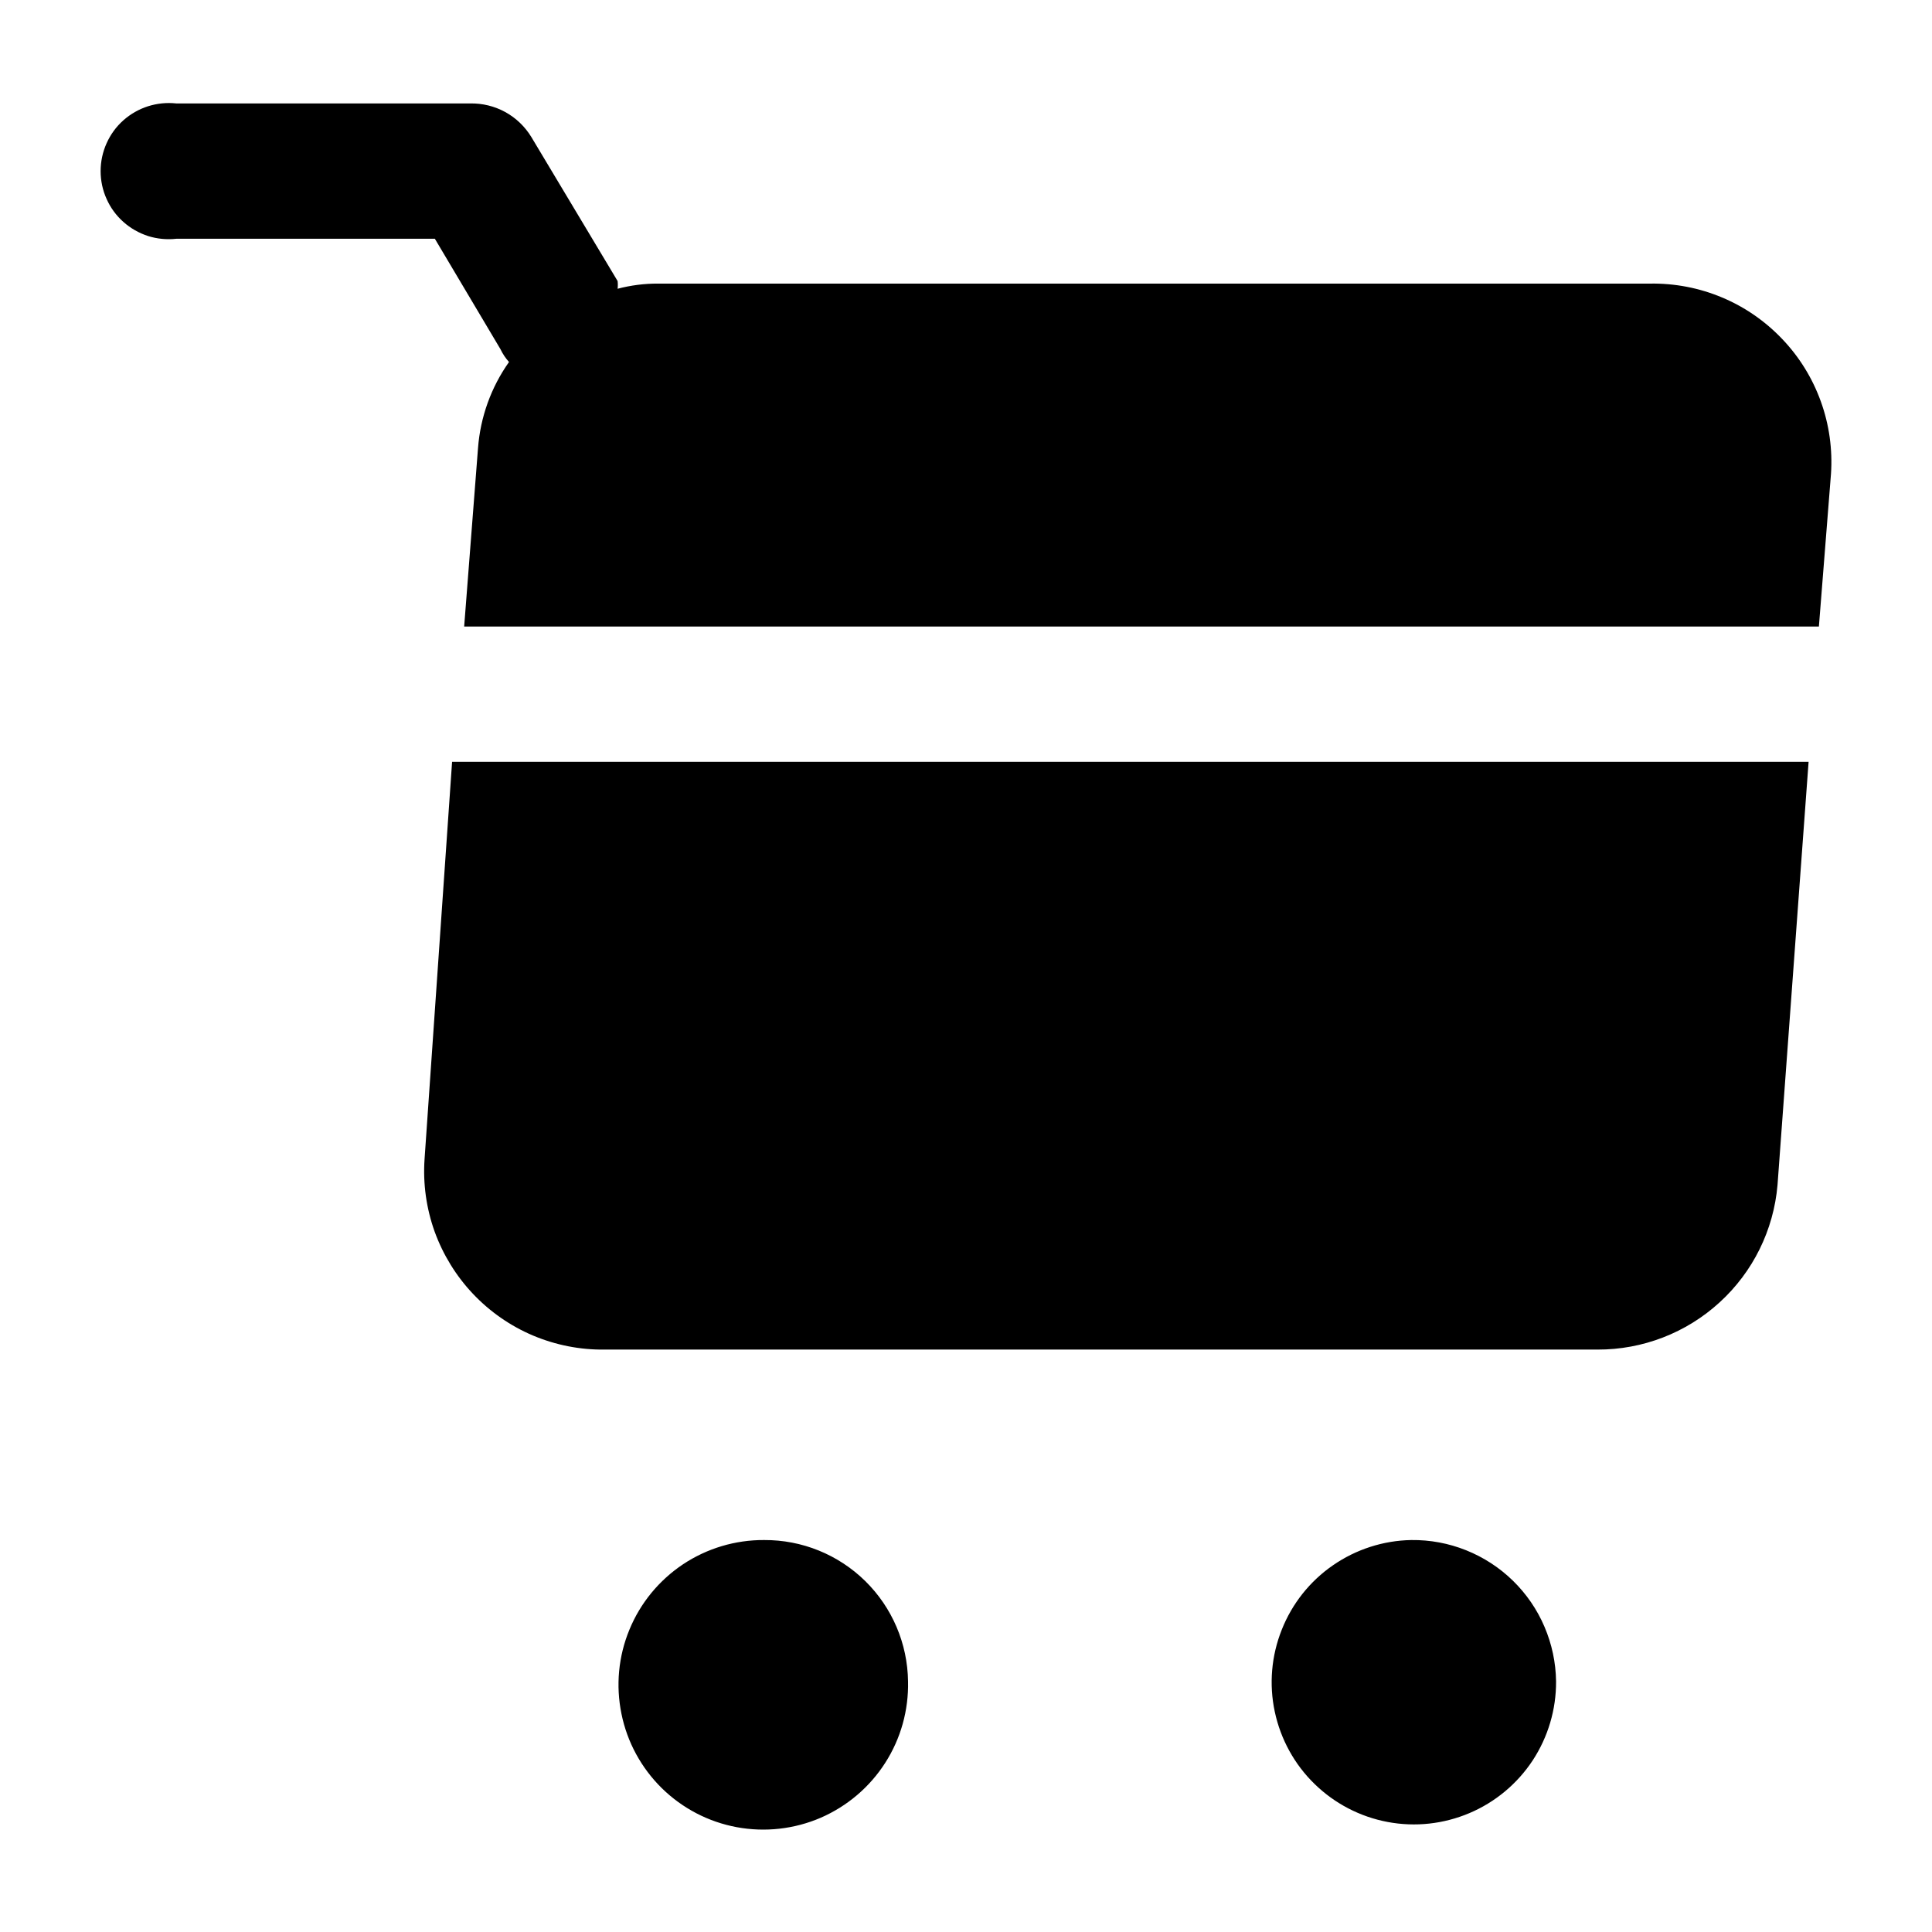 <svg width="24" height="24" viewBox="0 0 24 24" fill="none" xmlns="http://www.w3.org/2000/svg">
<path d="M11.28 20.887C11.288 21.245 11.19 21.597 10.997 21.898C10.804 22.2 10.525 22.437 10.197 22.58C9.869 22.722 9.505 22.763 9.153 22.698C8.801 22.633 8.477 22.464 8.221 22.213C7.966 21.962 7.791 21.641 7.72 21.29C7.648 20.939 7.682 20.575 7.819 20.244C7.955 19.913 8.187 19.631 8.485 19.432C8.783 19.234 9.134 19.129 9.492 19.131C9.961 19.128 10.413 19.311 10.748 19.64C11.083 19.969 11.274 20.417 11.28 20.887ZM17.531 19.131C17.183 19.137 16.844 19.247 16.558 19.445C16.271 19.643 16.05 19.922 15.922 20.246C15.793 20.57 15.763 20.924 15.836 21.265C15.909 21.606 16.08 21.918 16.33 22.161C16.579 22.404 16.895 22.569 17.237 22.633C17.58 22.698 17.933 22.659 18.254 22.523C18.575 22.387 18.848 22.159 19.04 21.868C19.231 21.576 19.332 21.235 19.33 20.887C19.327 20.653 19.278 20.423 19.186 20.208C19.095 19.994 18.961 19.799 18.794 19.636C18.627 19.473 18.43 19.345 18.213 19.258C17.996 19.171 17.765 19.128 17.531 19.131ZM20.497 3.523H8.175C8.005 3.522 7.836 3.544 7.672 3.587C7.676 3.555 7.676 3.523 7.672 3.491L6.601 1.703C6.522 1.573 6.411 1.466 6.277 1.392C6.144 1.319 5.993 1.282 5.841 1.285H2.191C2.072 1.272 1.953 1.284 1.839 1.32C1.726 1.356 1.621 1.416 1.532 1.495C1.443 1.574 1.372 1.672 1.324 1.78C1.275 1.889 1.25 2.007 1.25 2.126C1.25 2.245 1.275 2.363 1.324 2.471C1.372 2.58 1.443 2.677 1.532 2.756C1.621 2.836 1.726 2.895 1.839 2.932C1.953 2.968 2.072 2.979 2.191 2.966H5.402L6.216 4.336C6.244 4.395 6.28 4.449 6.323 4.497C6.1 4.812 5.967 5.182 5.938 5.567L5.766 7.783H22.595L22.745 5.889C22.766 5.583 22.723 5.275 22.619 4.987C22.515 4.698 22.352 4.434 22.14 4.212C21.929 3.99 21.674 3.813 21.391 3.695C21.108 3.576 20.803 3.518 20.497 3.523ZM5.274 14.399C5.253 14.704 5.296 15.011 5.399 15.299C5.503 15.586 5.665 15.85 5.875 16.072C6.085 16.294 6.339 16.471 6.62 16.59C6.902 16.709 7.205 16.769 7.511 16.765H19.844C20.405 16.767 20.947 16.558 21.361 16.179C21.776 15.801 22.033 15.28 22.081 14.72L22.467 9.464H5.616L5.274 14.399Z" fill="black"/>
</svg>
